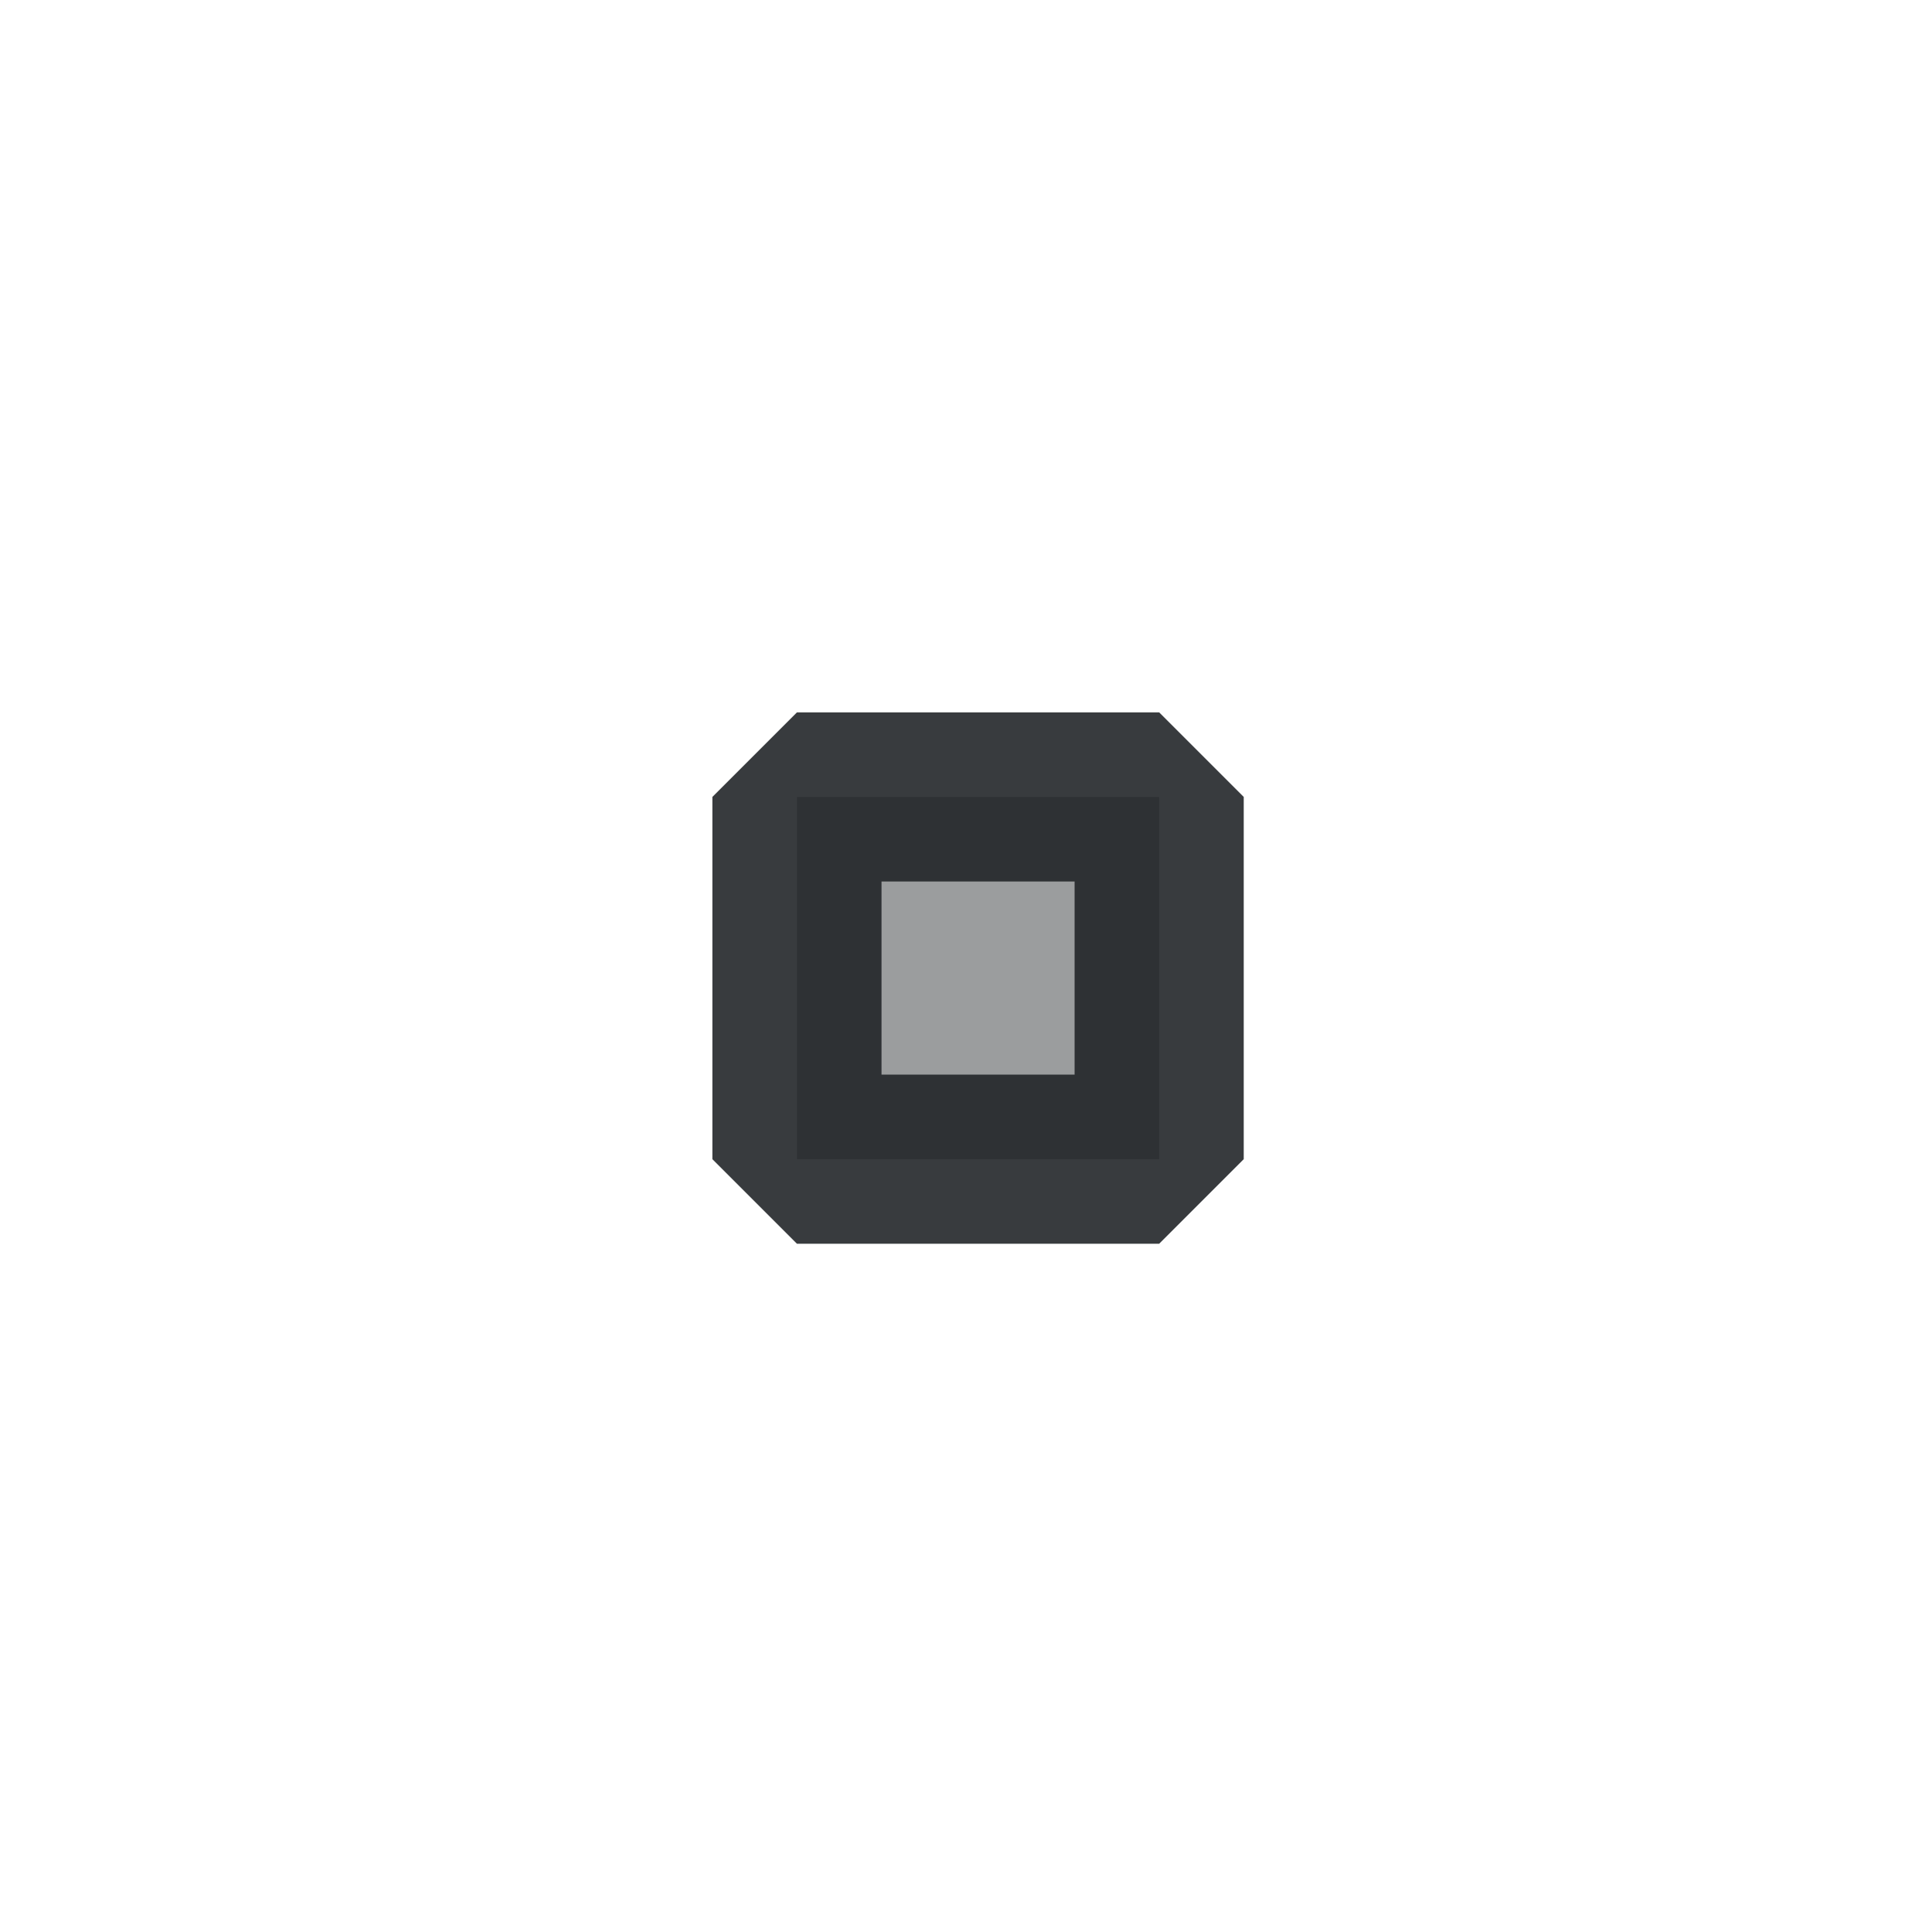 <?xml version='1.0' encoding='UTF-8' standalone='no'?>
<svg baseProfile="tiny" height="8.467mm" version="1.2" viewBox="0 0 80 80" width="8.467mm" xmlns="http://www.w3.org/2000/svg" xmlns:xlink="http://www.w3.org/1999/xlink">
    <style id="current-color-scheme" type="text/css">.ColorScheme-Text {color:#232629;}</style>
    <title>Qt SVG Document</title>
    <desc>Auto-generated by Klassy window decoration</desc>
    <defs/>
    <g fill="none" fill-rule="evenodd" stroke="black" stroke-linecap="square" stroke-linejoin="bevel" stroke-width="1">
        <g class="ColorScheme-Text" fill="currentColor" fill-opacity="0.45" font-family="Noto Sans" font-size="33.333" font-style="normal" font-weight="400" stroke="none" transform="matrix(4.444,0,0,4.444,33,33)">
            <rect height="3.375" width="3.375" x="0" y="0"/>
        </g>
        <g class="ColorScheme-Text" fill="currentColor" fill-opacity="0.902" font-family="Noto Sans" font-size="33.333" font-style="normal" font-weight="400" stroke="none" transform="matrix(4.444,0,0,4.444,33,33)">
            <path d="M0,-0.788 L3.375,-0.788 L4.163,0 L4.163,3.375 L3.375,4.163 L0,4.163 L-0.788,3.375 L-0.788,0 L0,-0.788 M0.788,0 L0.788,3.375 L0,3.375 L0,2.587 L3.375,2.587 L3.375,3.375 L2.587,3.375 L2.587,0 L3.375,0 L3.375,0.788 L0,0.788 L0,0 L0.788,0" fill-rule="nonzero" vector-effect="none"/>
        </g>
    </g>
</svg>
